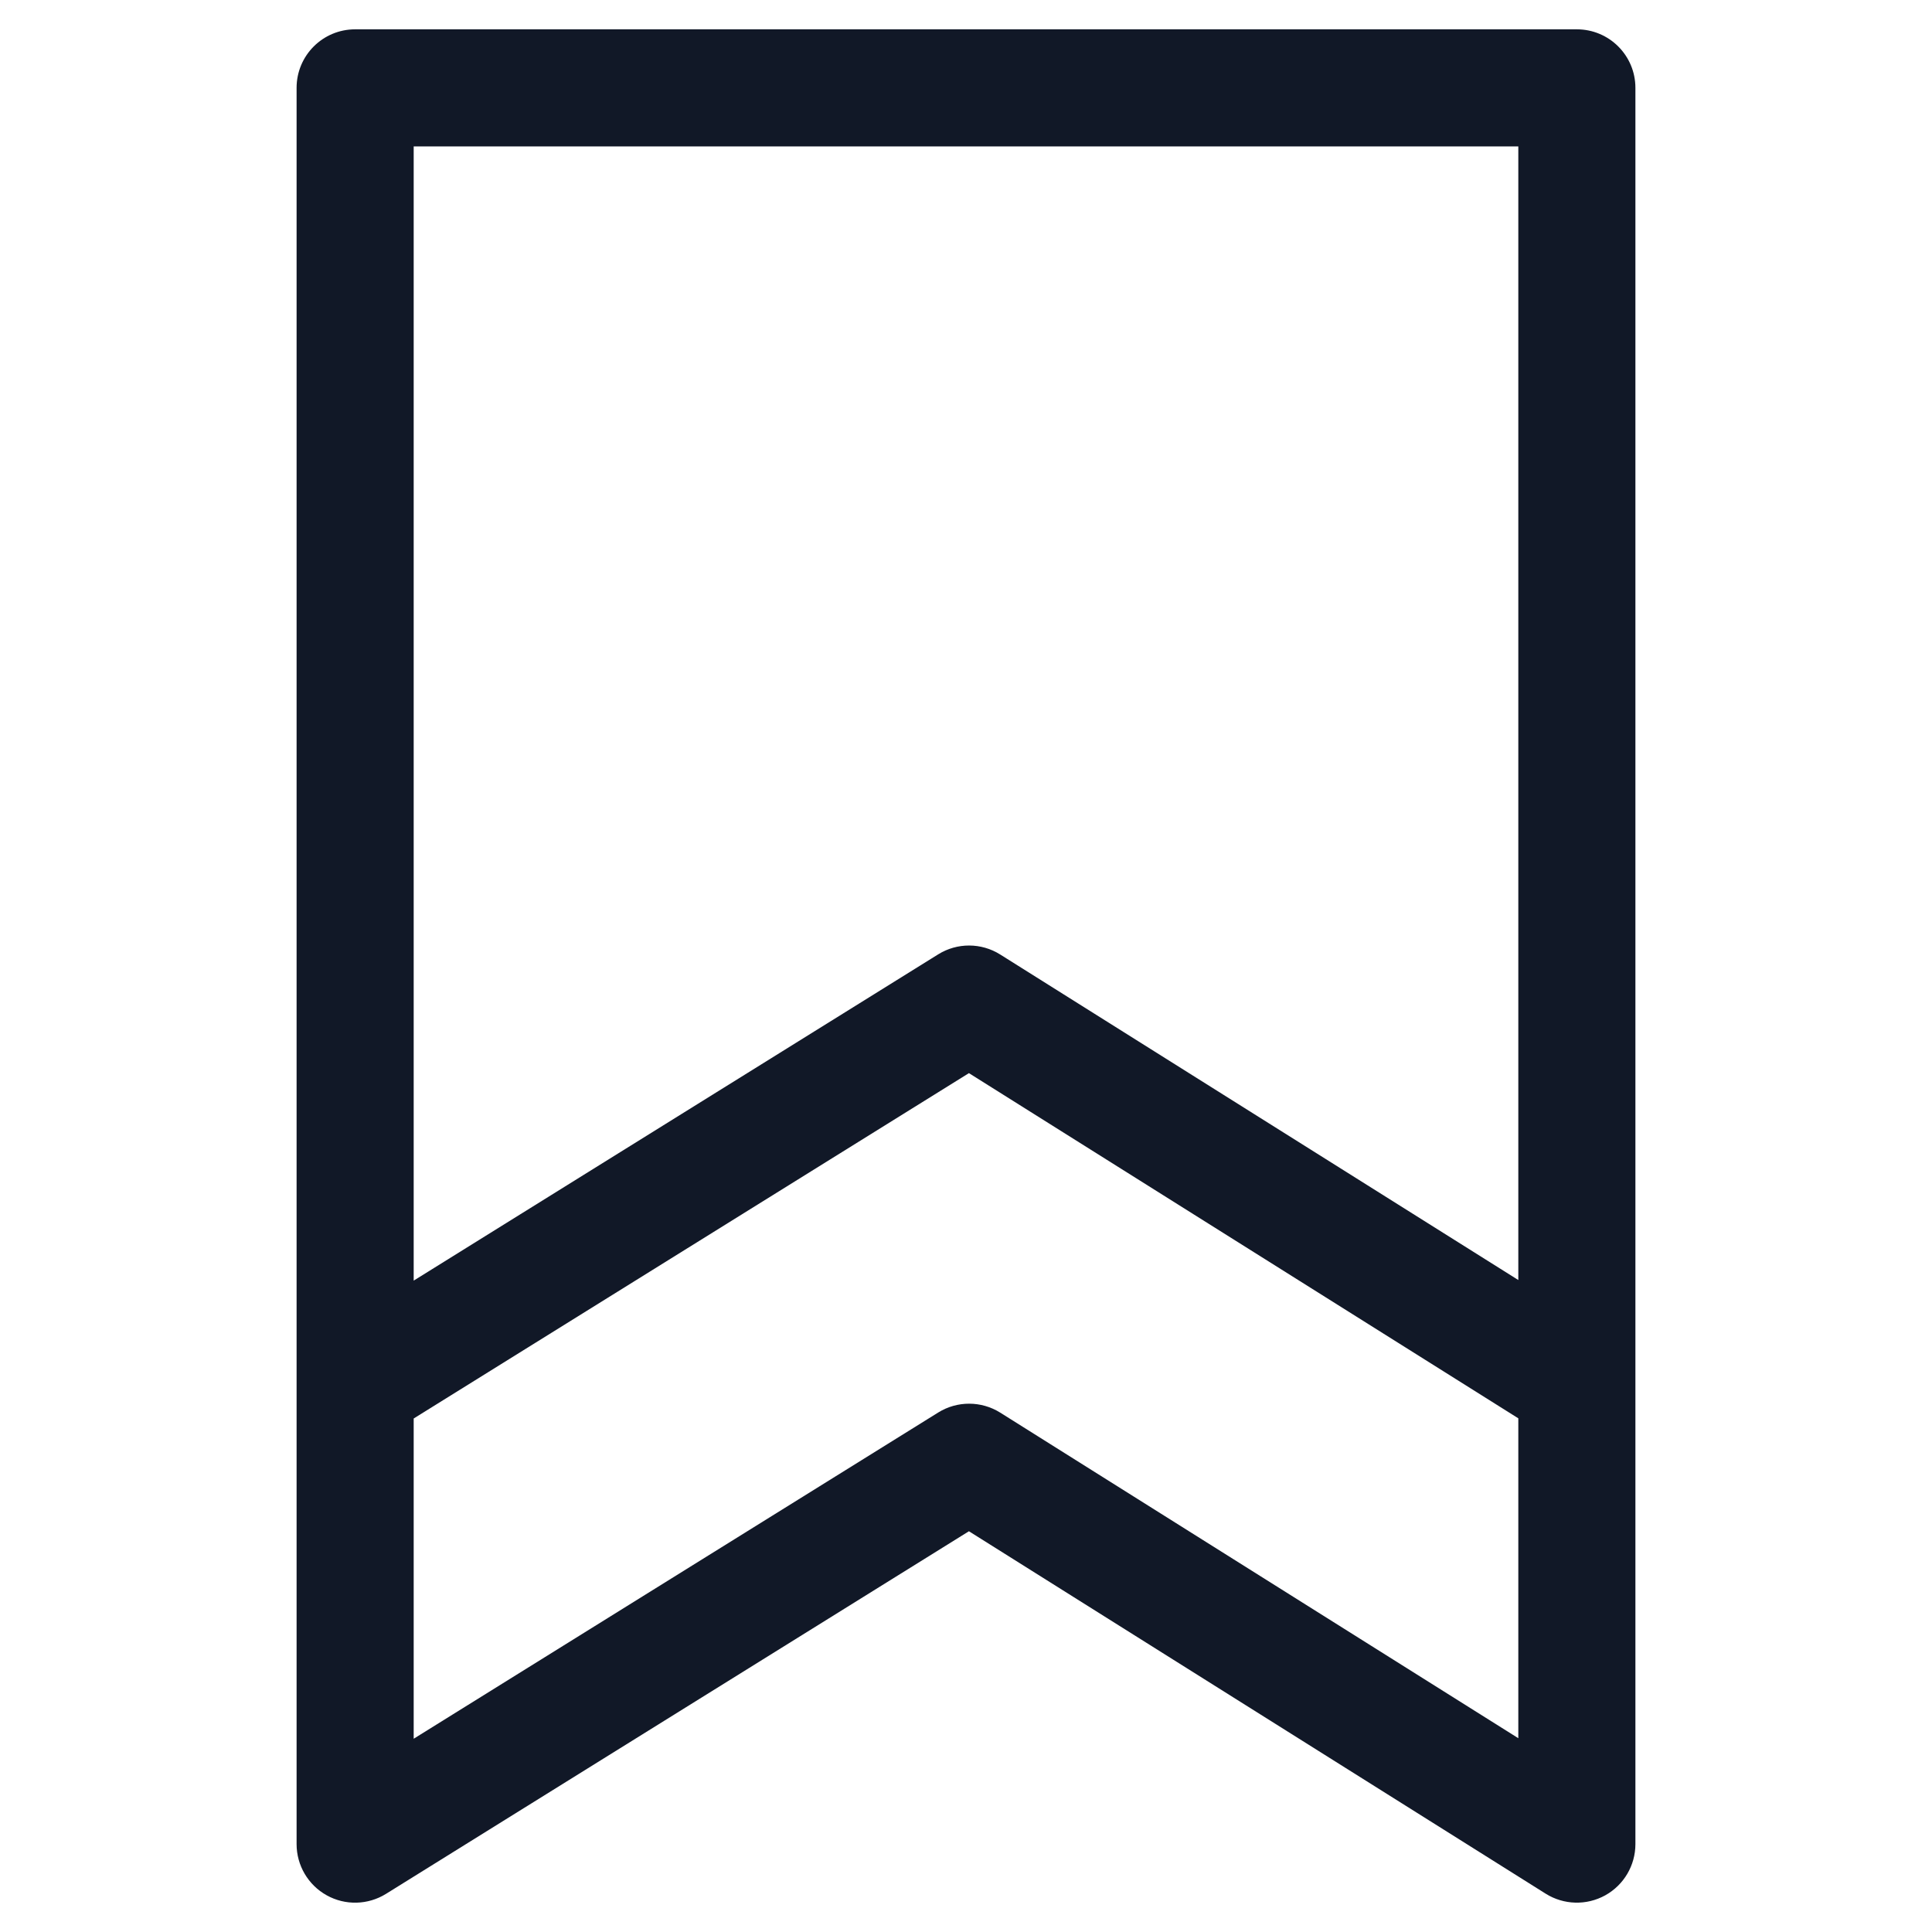 <svg width="33" height="33" viewBox="0 0 33 33" fill="none" xmlns="http://www.w3.org/2000/svg">
<path fill-rule="evenodd" clip-rule="evenodd" d="M6.066 0.501C5.513 0.501 5.066 0.948 5.066 1.501V22.369V23.674V31.499C5.066 31.862 5.263 32.197 5.58 32.373C5.897 32.55 6.285 32.54 6.594 32.348L16.55 26.155L26.402 32.346C26.71 32.539 27.099 32.55 27.418 32.374C27.736 32.198 27.934 31.863 27.934 31.499V23.674V22.369V1.501C27.934 0.948 27.486 0.501 26.934 0.501H6.066ZM25.934 24.226L16.55 18.33L7.066 24.229V29.699L16.025 24.127C16.349 23.925 16.761 23.926 17.085 24.129L25.934 29.69V24.226ZM7.066 21.874V2.501H25.934V21.864L17.085 16.304C16.761 16.1 16.349 16.099 16.025 16.301L7.066 21.874Z" fill="#111827"/>
</svg>

